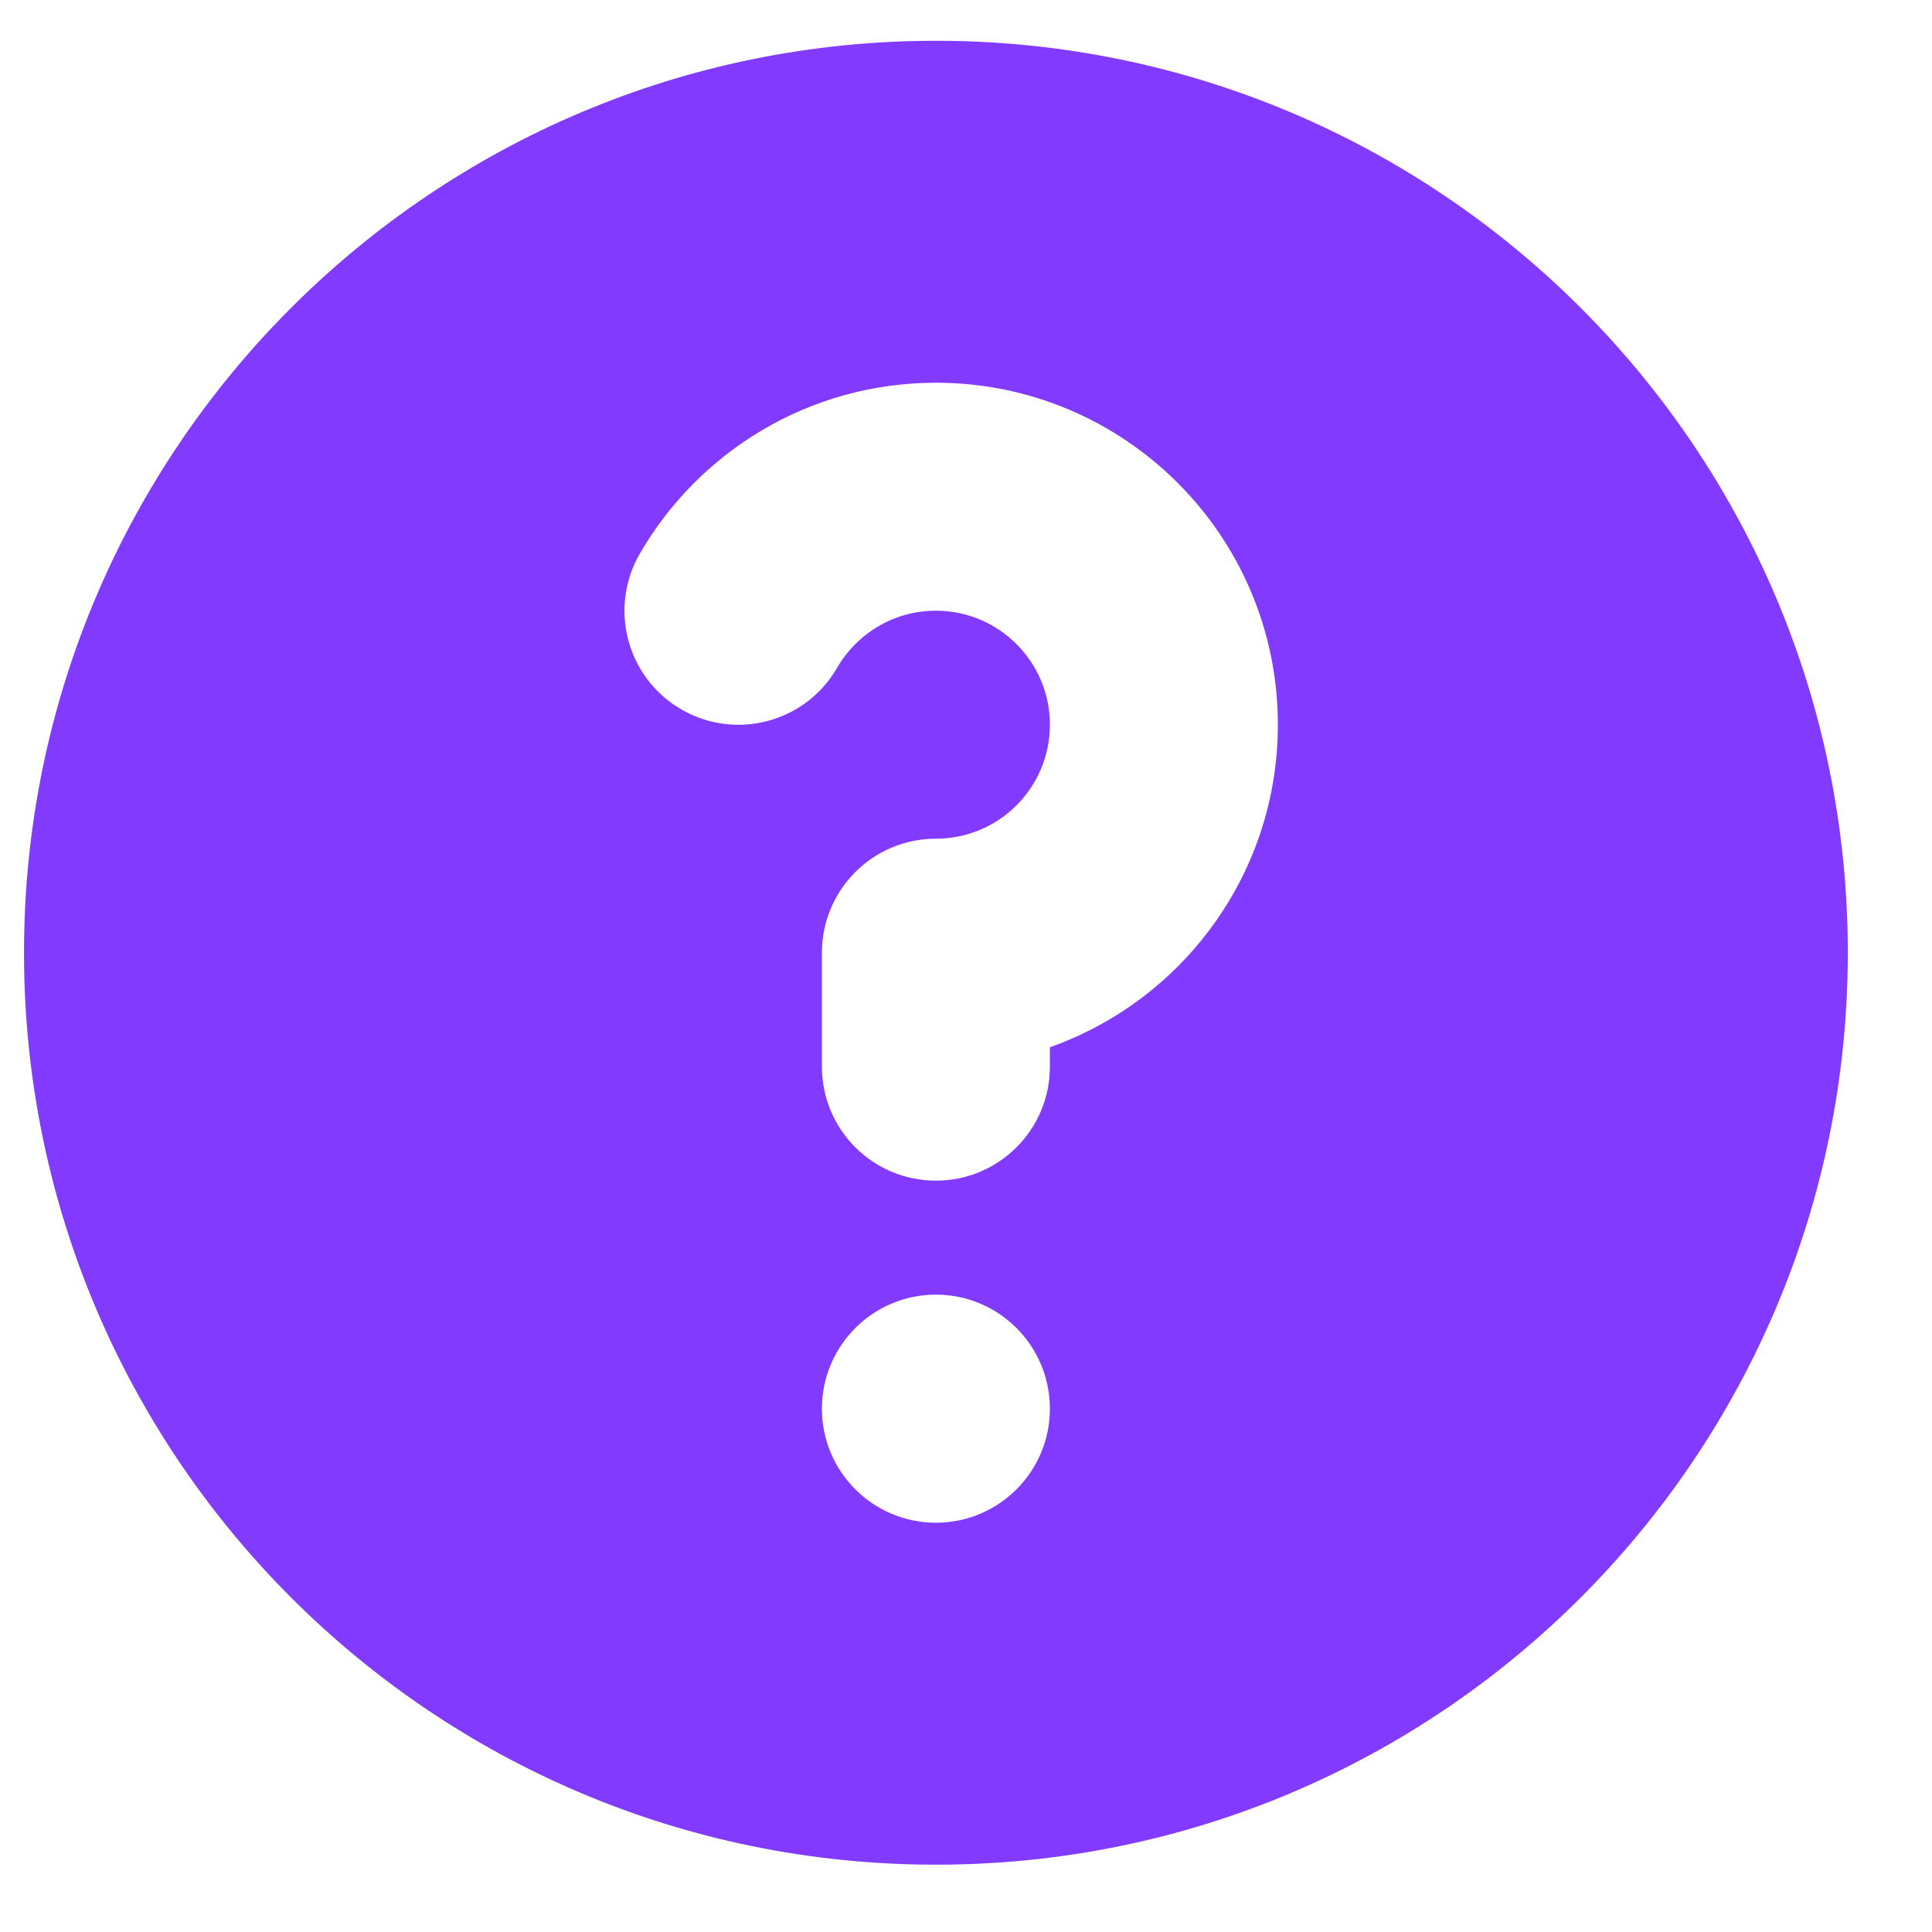 <svg width="19" height="19" viewBox="0 0 19 19" fill="none" xmlns="http://www.w3.org/2000/svg">
<path fill-rule="evenodd" clip-rule="evenodd" d="M18.172 9.369C18.172 14.322 14.157 18.338 9.204 18.338C4.251 18.338 0.236 14.322 0.236 9.369C0.236 4.416 4.251 0.401 9.204 0.401C14.157 0.401 18.172 4.416 18.172 9.369ZM9.204 6.006C8.79 6.006 8.428 6.23 8.232 6.568C7.922 7.104 7.237 7.287 6.701 6.977C6.165 6.667 5.982 5.981 6.292 5.445C6.871 4.443 7.958 3.764 9.204 3.764C11.061 3.764 12.567 5.27 12.567 7.127C12.567 8.592 11.631 9.837 10.325 10.299V10.49C10.325 11.11 9.823 11.611 9.204 11.611C8.585 11.611 8.083 11.11 8.083 10.49V9.369C8.083 8.75 8.585 8.248 9.204 8.248C9.823 8.248 10.325 7.747 10.325 7.127C10.325 6.508 9.823 6.006 9.204 6.006ZM9.204 14.975C9.823 14.975 10.325 14.473 10.325 13.854C10.325 13.234 9.823 12.732 9.204 12.732C8.585 12.732 8.083 13.234 8.083 13.854C8.083 14.473 8.585 14.975 9.204 14.975Z" fill="#823AFF"/>
</svg>
